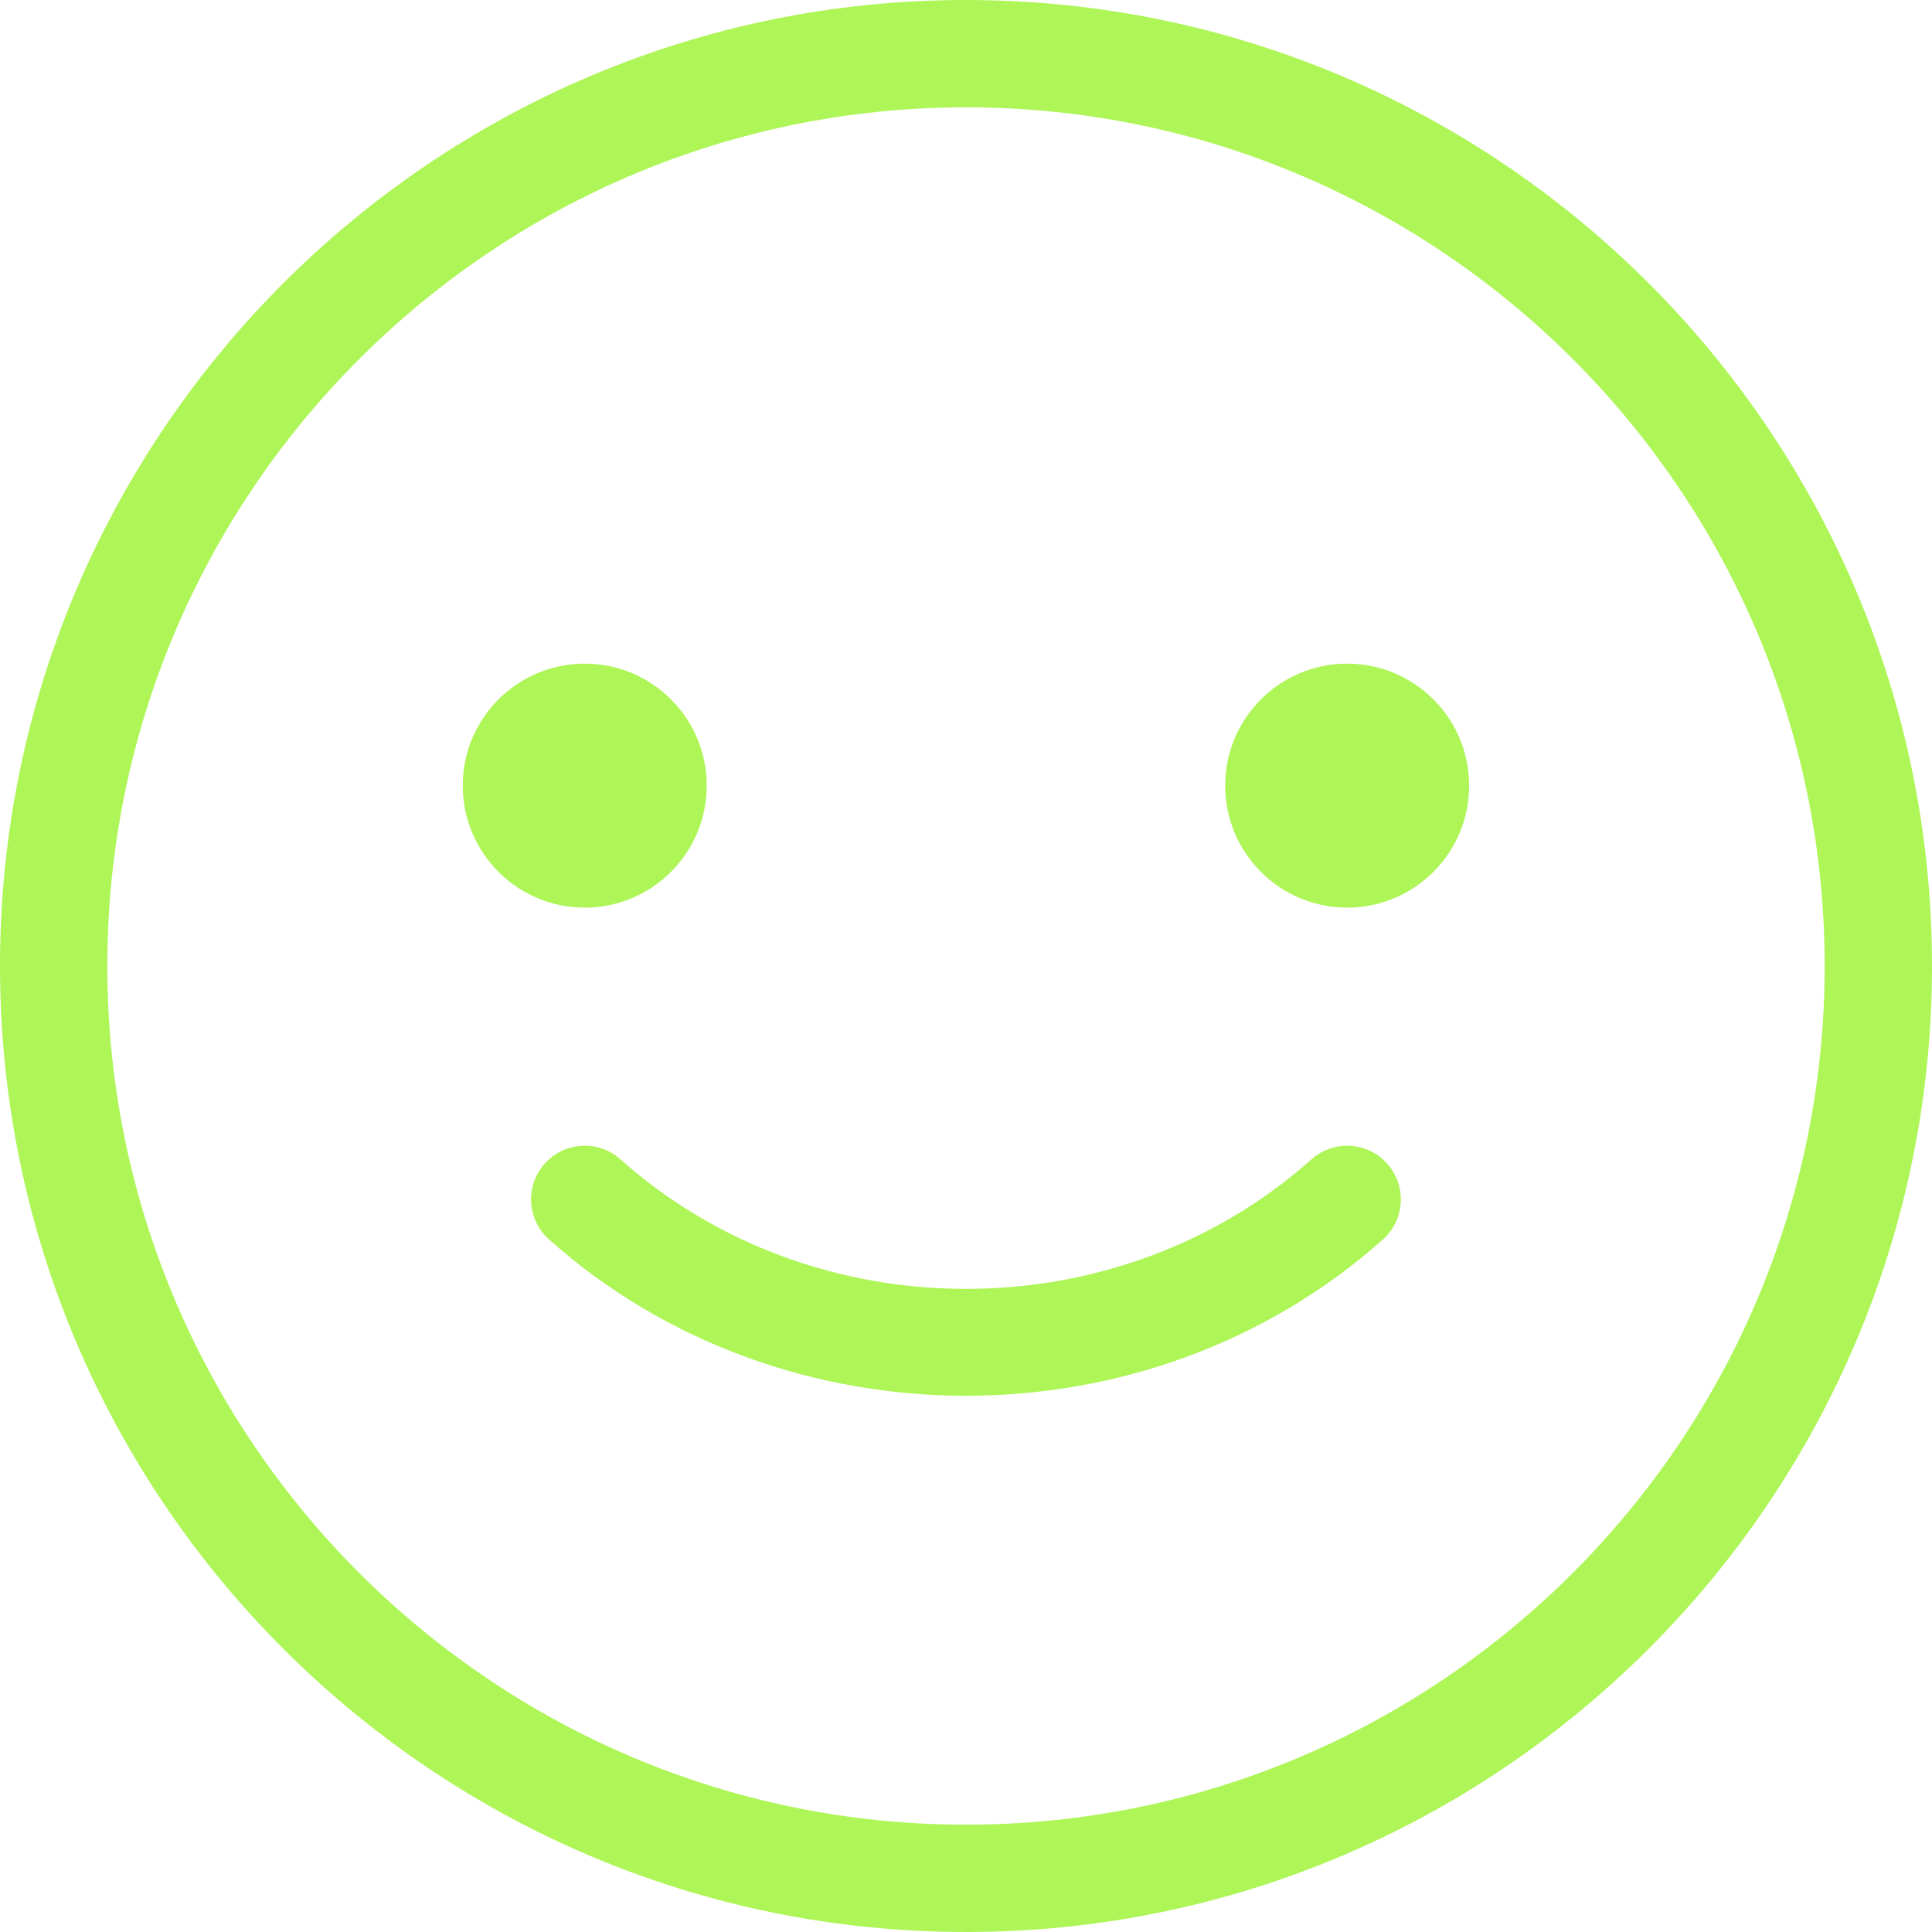 <svg width="38" height="38" viewBox="0 0 38 38" fill="none" xmlns="http://www.w3.org/2000/svg">
<path d="M19 0C8.524 0 0 8.524 0 19C0 29.476 8.524 38 19 38C29.476 38 38 29.476 38 19C38 8.524 29.476 0 19 0ZM19 35.889C9.688 35.889 2.111 28.312 2.111 19C2.111 9.688 9.688 2.111 19 2.111C28.312 2.111 35.889 9.688 35.889 19C35.889 28.312 28.312 35.889 19 35.889Z" fill="#AEF557"/>
<path d="M28.896 15.452C28.896 16.777 27.822 17.852 26.497 17.852C25.172 17.852 24.098 16.777 24.098 15.452C24.098 14.127 25.172 13.053 26.497 13.053C27.822 13.053 28.896 14.127 28.896 15.452Z" fill="#AEF557"/>
<path d="M13.9 15.452C13.9 16.777 12.826 17.852 11.501 17.852C10.176 17.852 9.102 16.777 9.102 15.452C9.102 14.127 10.176 13.053 11.501 13.053C12.826 13.053 13.9 14.127 13.9 15.452Z" fill="#AEF557"/>
<path d="M25.795 22.803C21.985 26.2 16.015 26.2 12.204 22.803C11.768 22.415 11.101 22.453 10.713 22.889C10.325 23.324 10.363 23.991 10.799 24.379C13.098 26.428 16.049 27.453 19 27.453C21.95 27.453 24.901 26.429 27.2 24.379C27.635 23.991 27.673 23.324 27.285 22.889C26.898 22.453 26.23 22.415 25.795 22.803H25.795Z" fill="#AEF557"/>
</svg>
